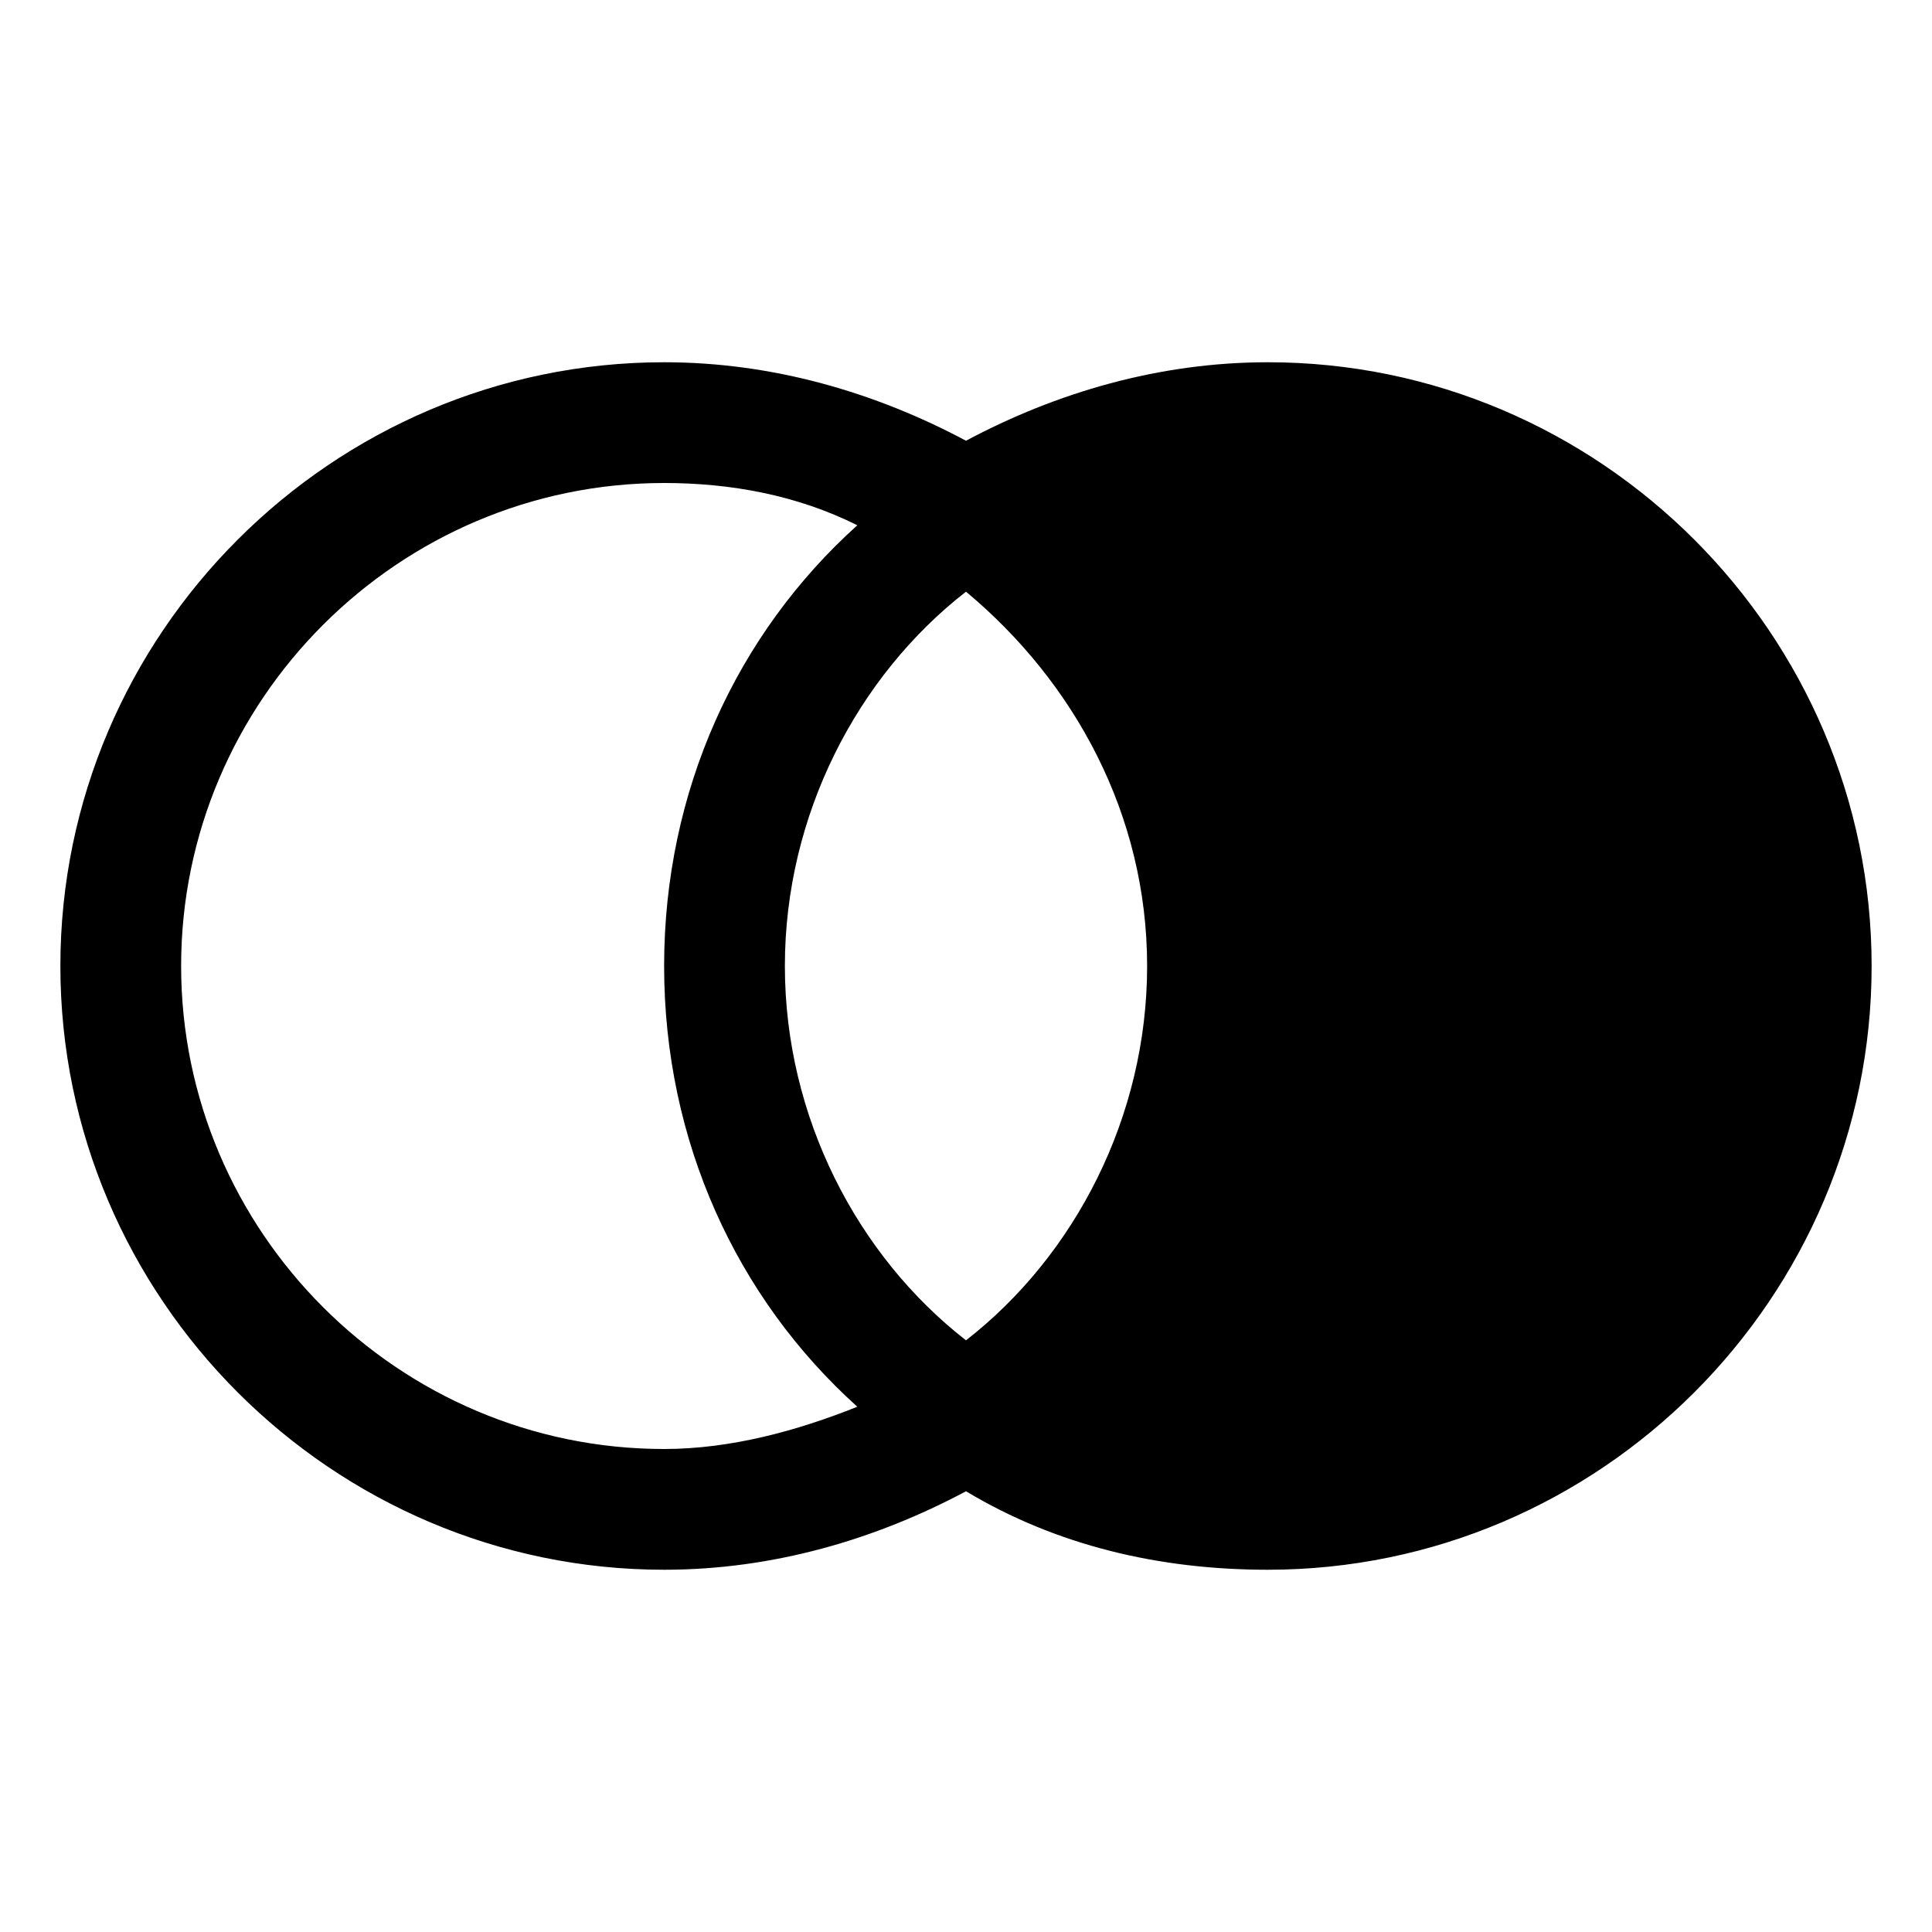 <svg width="32" height="32" xmlns="http://www.w3.org/2000/svg" viewBox="0 0 32 32" aria-labelledby="title">
	<title>Join Outer Right</title>  
  <path d="M11 26c1.8 0 3.5-.5 5-1.3 1.5.9 3.2 1.3 5 1.3 5.5 0 10-4.5 10-10S26.5 6 21 6c-1.8 0-3.5.5-5 1.3-1.5-.8-3.2-1.3-5-1.3C5.5 6 1 10.5 1 16s4.5 10 10 10zm2-10c0-2.5 1.2-4.8 3-6.2 1.8 1.5 3 3.7 3 6.2s-1.2 4.8-3 6.2c-1.8-1.4-3-3.7-3-6.2zm-2-8c1.1 0 2.2.2 3.2.7-2 1.8-3.2 4.4-3.2 7.3s1.2 5.5 3.2 7.3c-1 .4-2.1.7-3.2.7-4.4 0-8-3.6-8-8s3.6-8 8-8z"/>
</svg>
